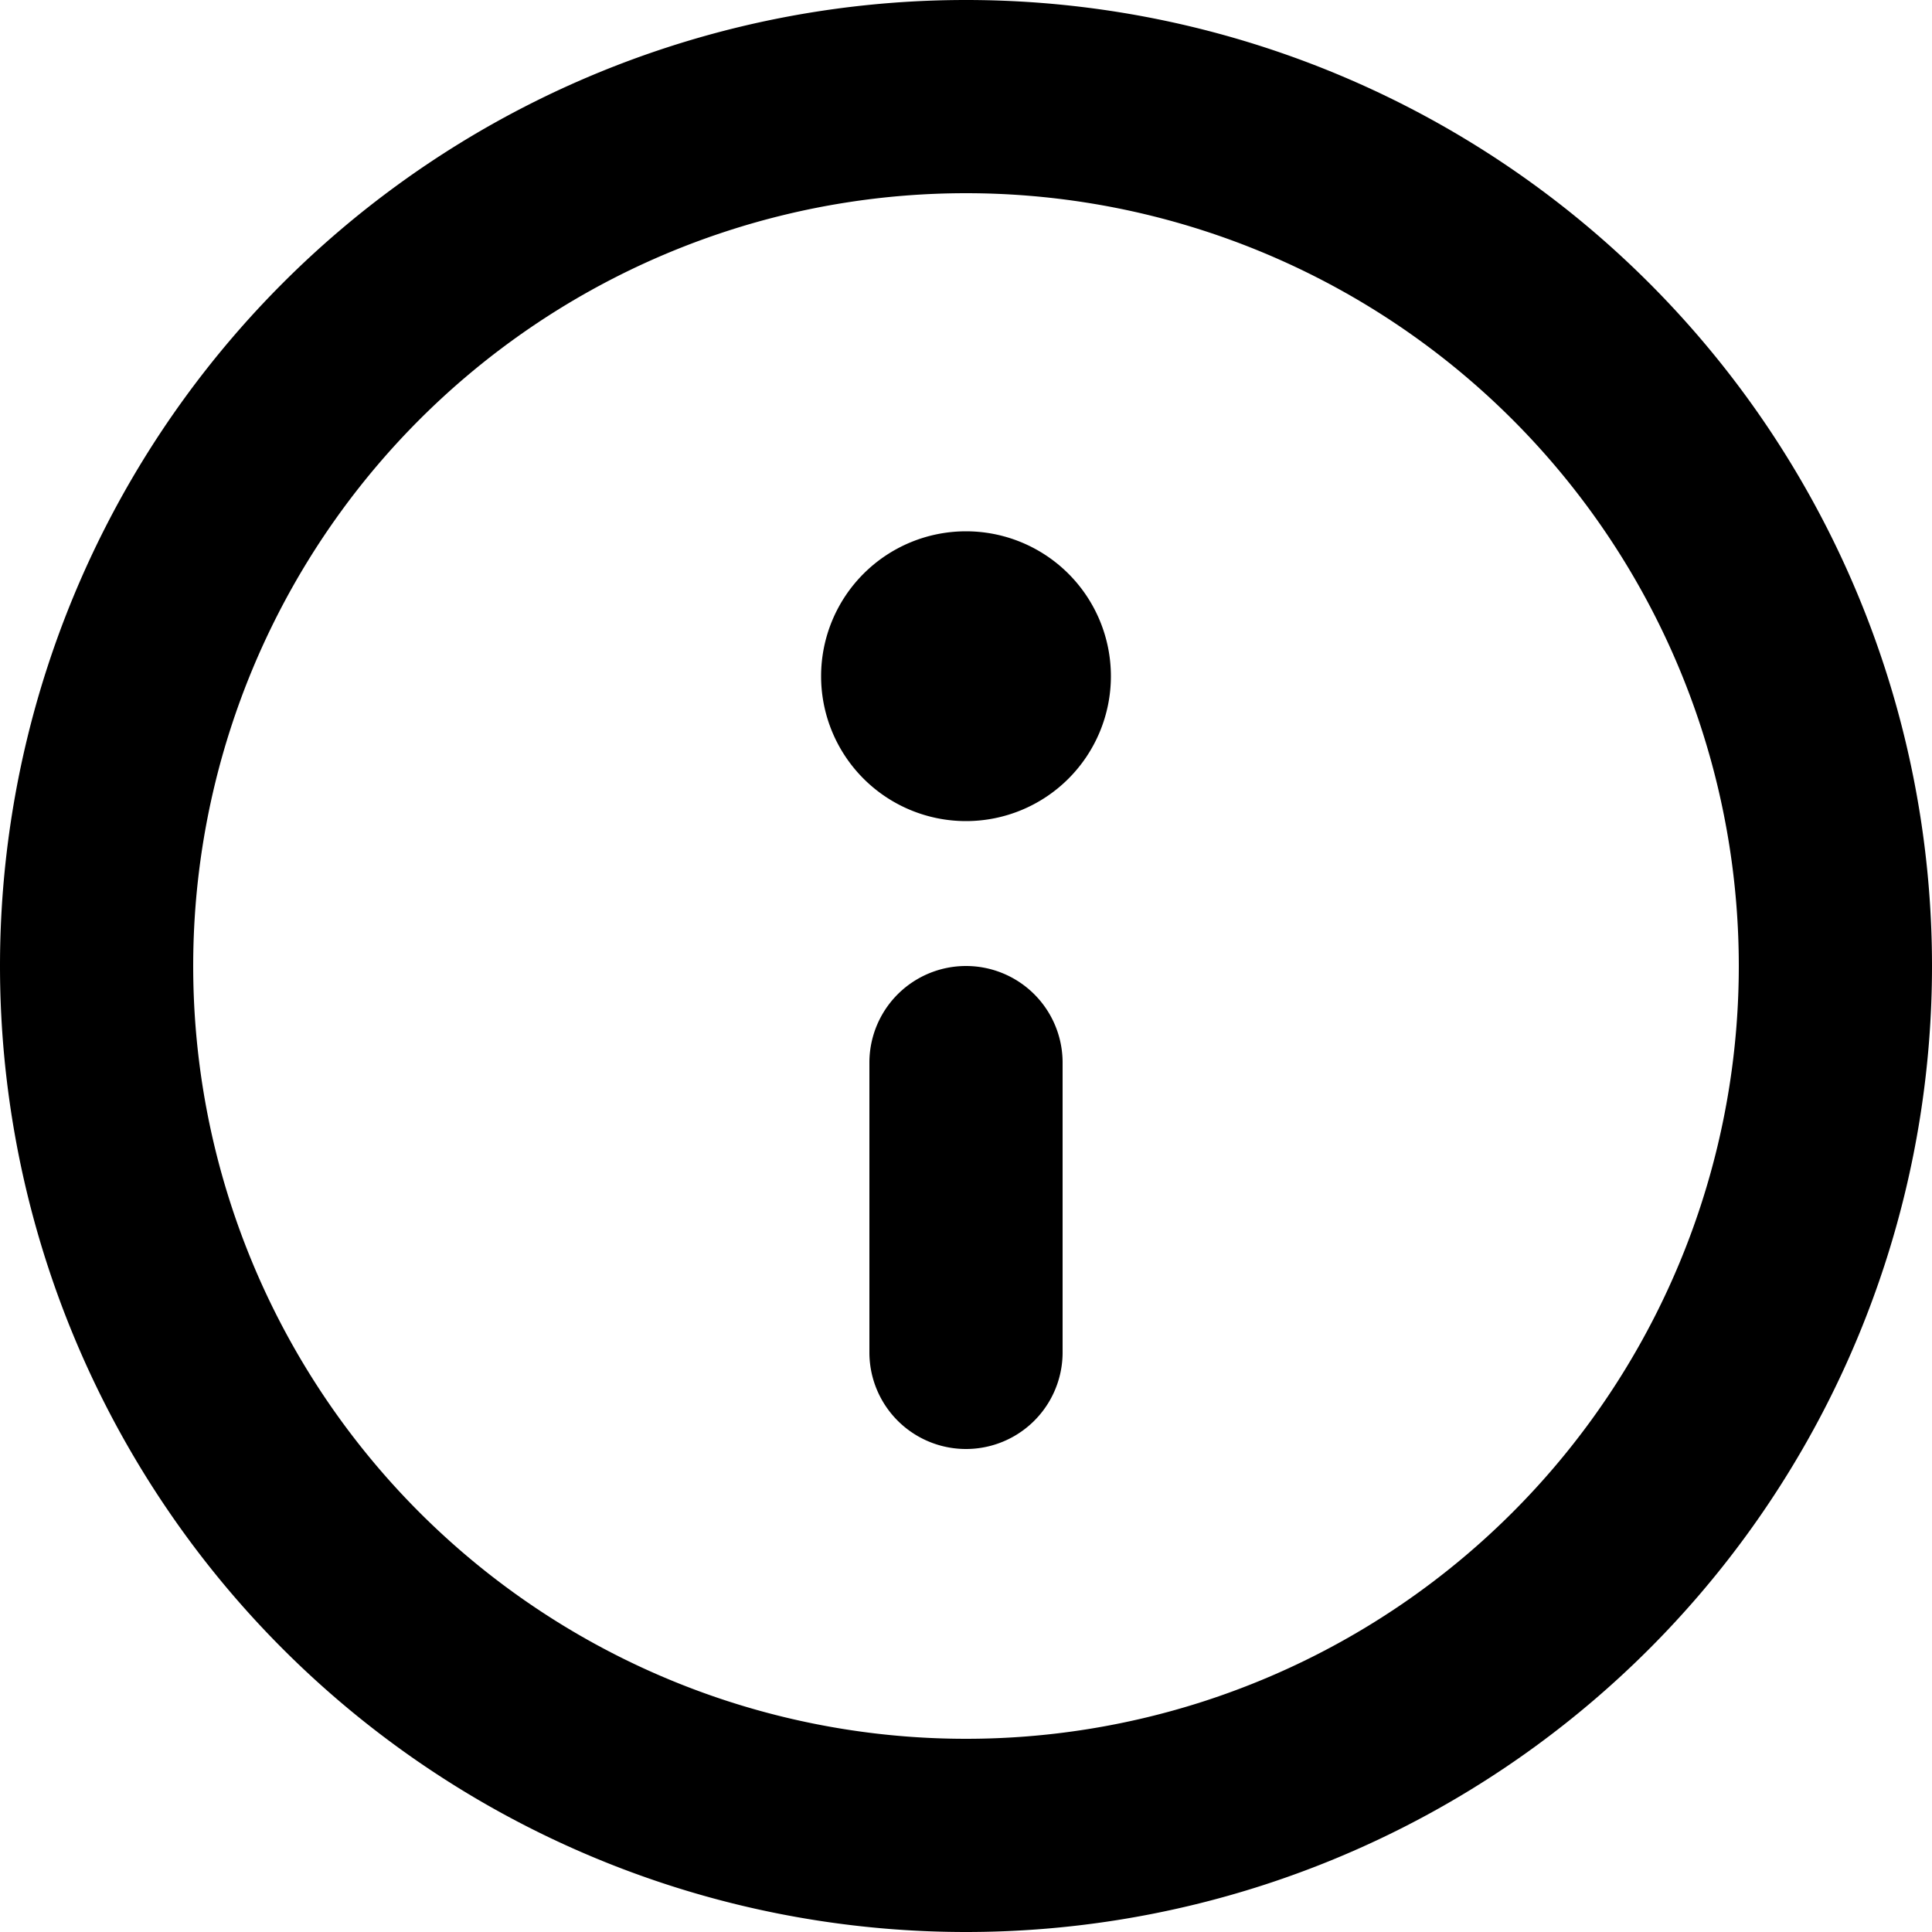 <svg viewBox="0 0 20 20" fill="none" xmlns="http://www.w3.org/2000/svg"><path d="M9 11a1 1 0 1 1 2 0v3a1 1 0 0 1-2 0v-3Zm1-5.5a1.5 1.5 0 1 0 0 3 1.5 1.5 0 0 0 0-3ZM0 10a10 10 0 1 1 20 0 10 10 0 0 1-20 0Zm10-8a8 8 0 1 0 0 16 8 8 0 0 0 0-16Z" fill="#000"/></svg>